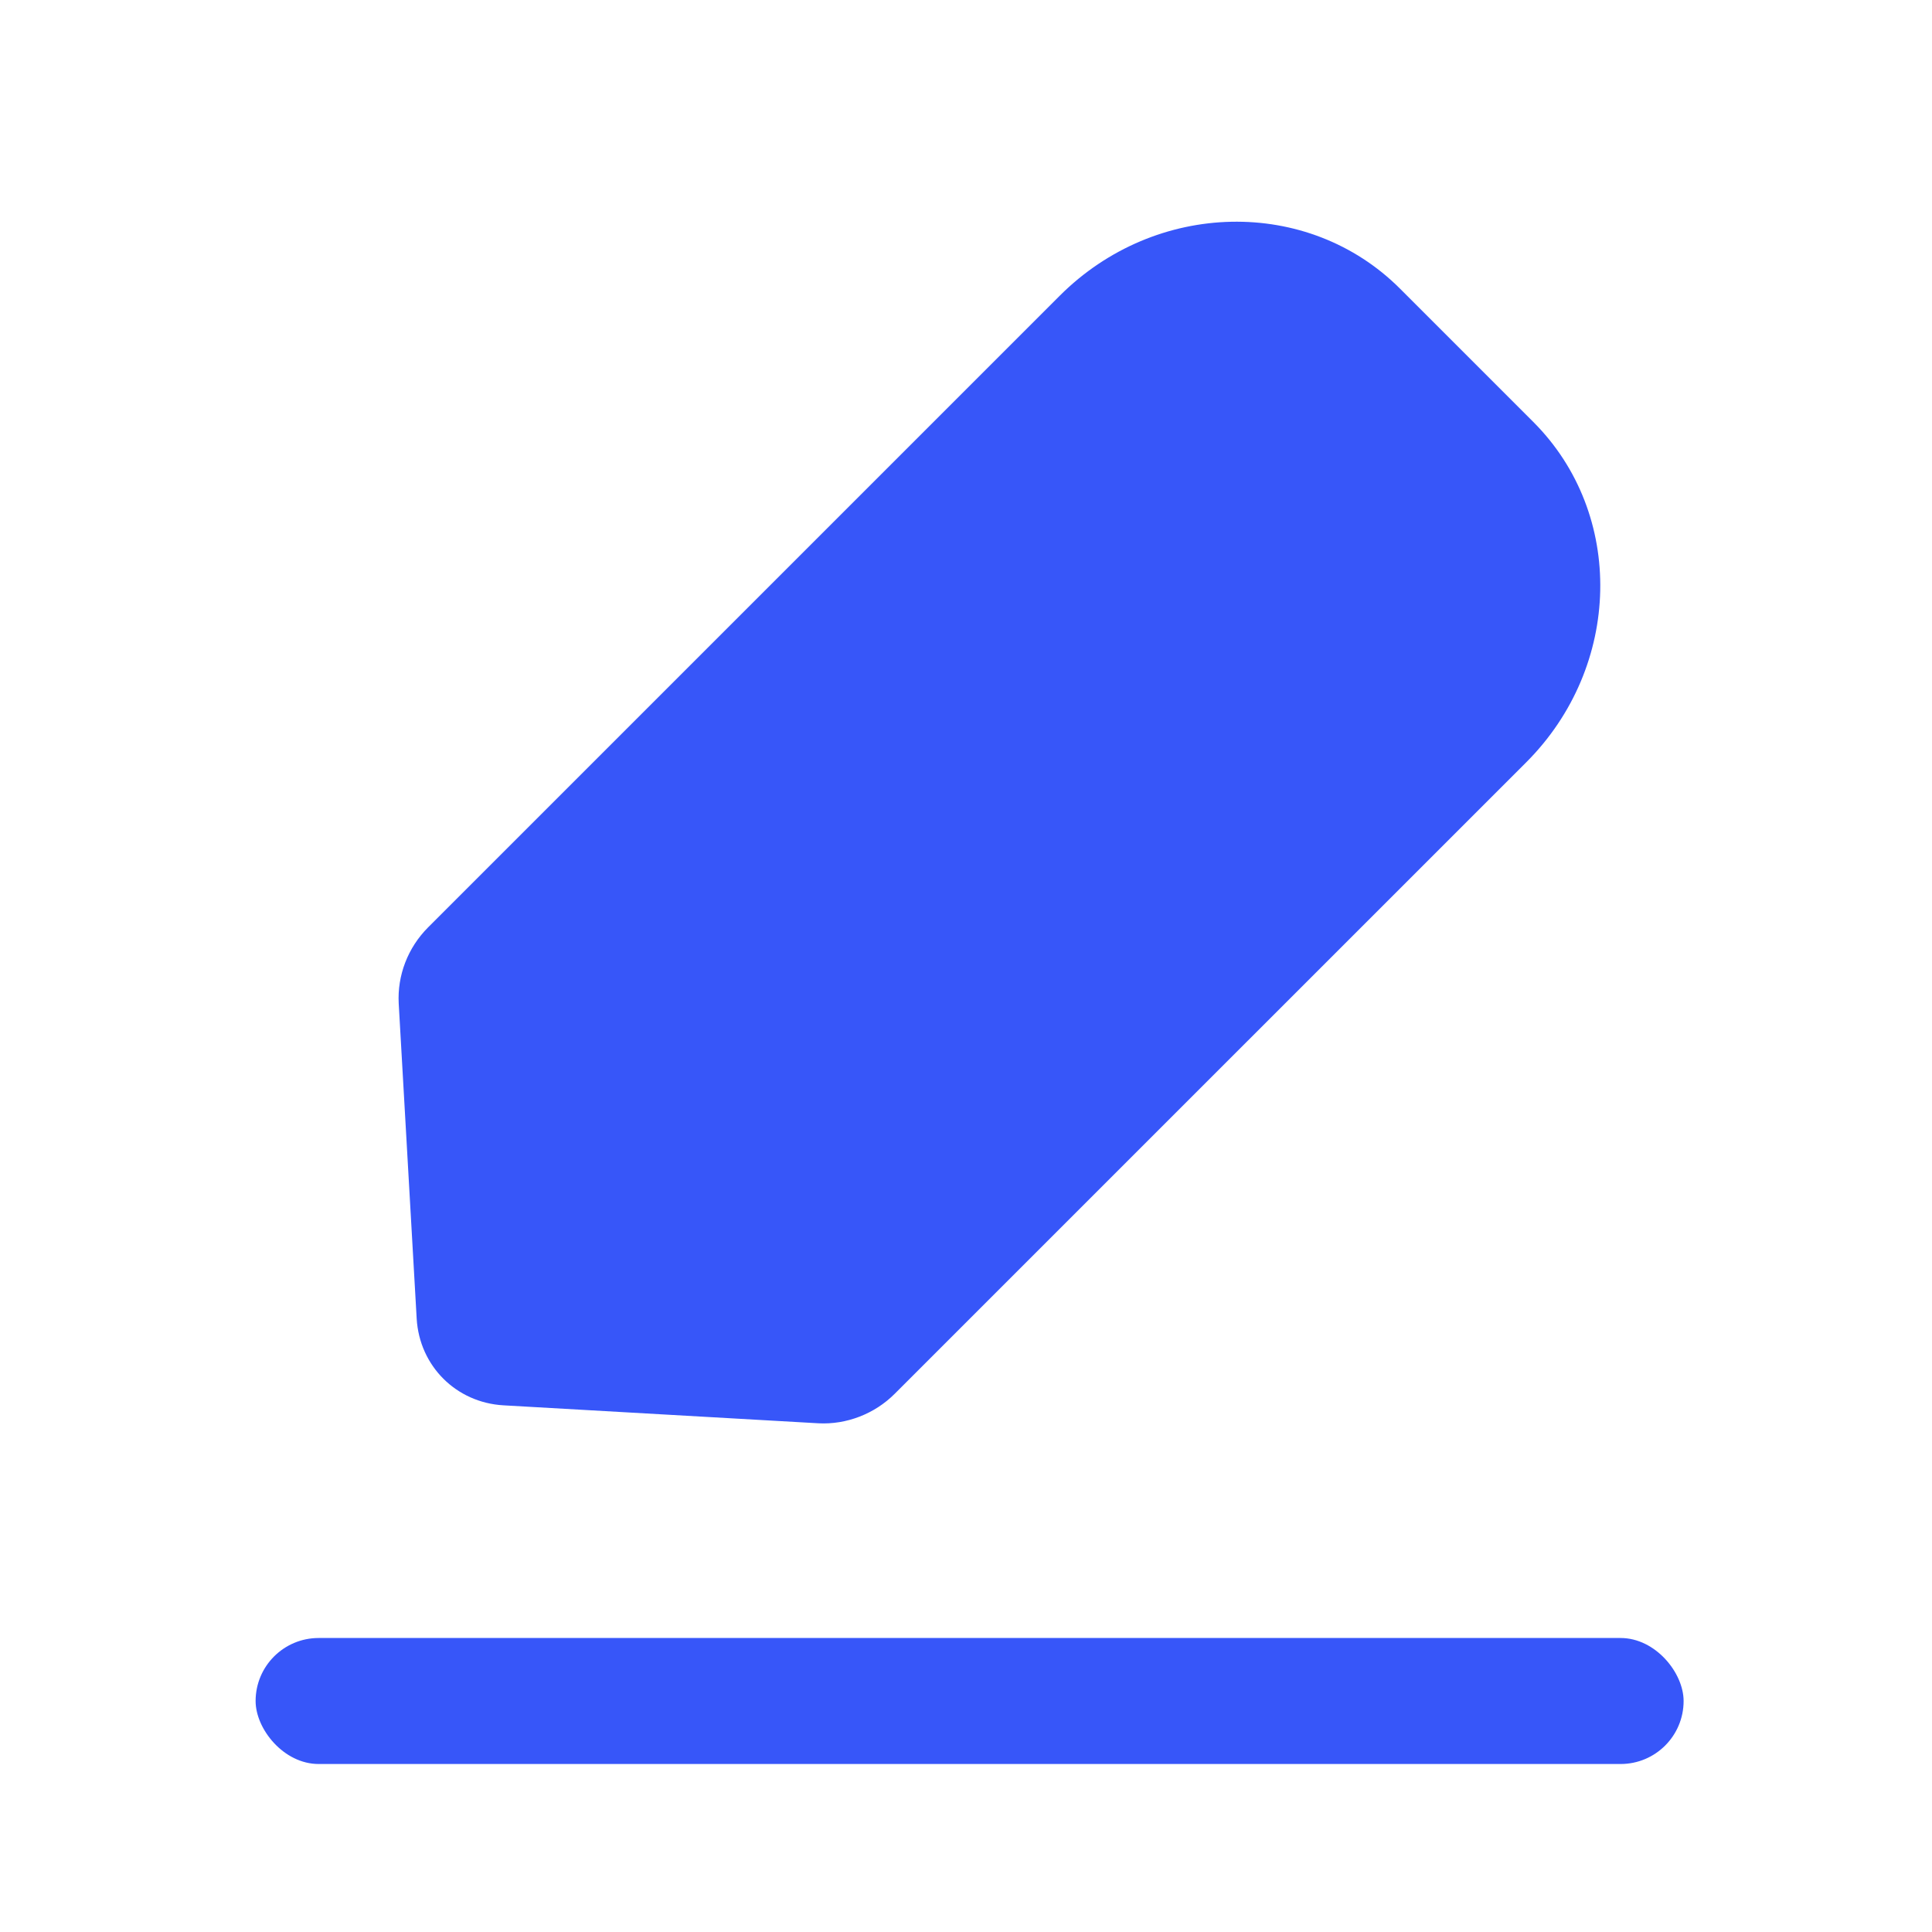 <svg width="46" height="46" viewBox="0 0 46 46" fill="none" xmlns="http://www.w3.org/2000/svg">
<rect x="6.086" y="39" width="34" height="3" rx="1.5" fill="#3756F9"/>
<path d="M19.49 33.888L11.984 33.46C10.859 33.394 9.987 32.522 9.921 31.397L9.493 23.891C9.458 23.227 9.707 22.566 10.195 22.078L25.232 7.041C27.515 4.759 31.144 4.683 33.334 6.873L36.508 10.047C38.697 12.236 38.622 15.866 36.34 18.149L21.302 33.186C20.823 33.666 20.153 33.922 19.49 33.888Z" fill="#3756F9"/>
</svg>
